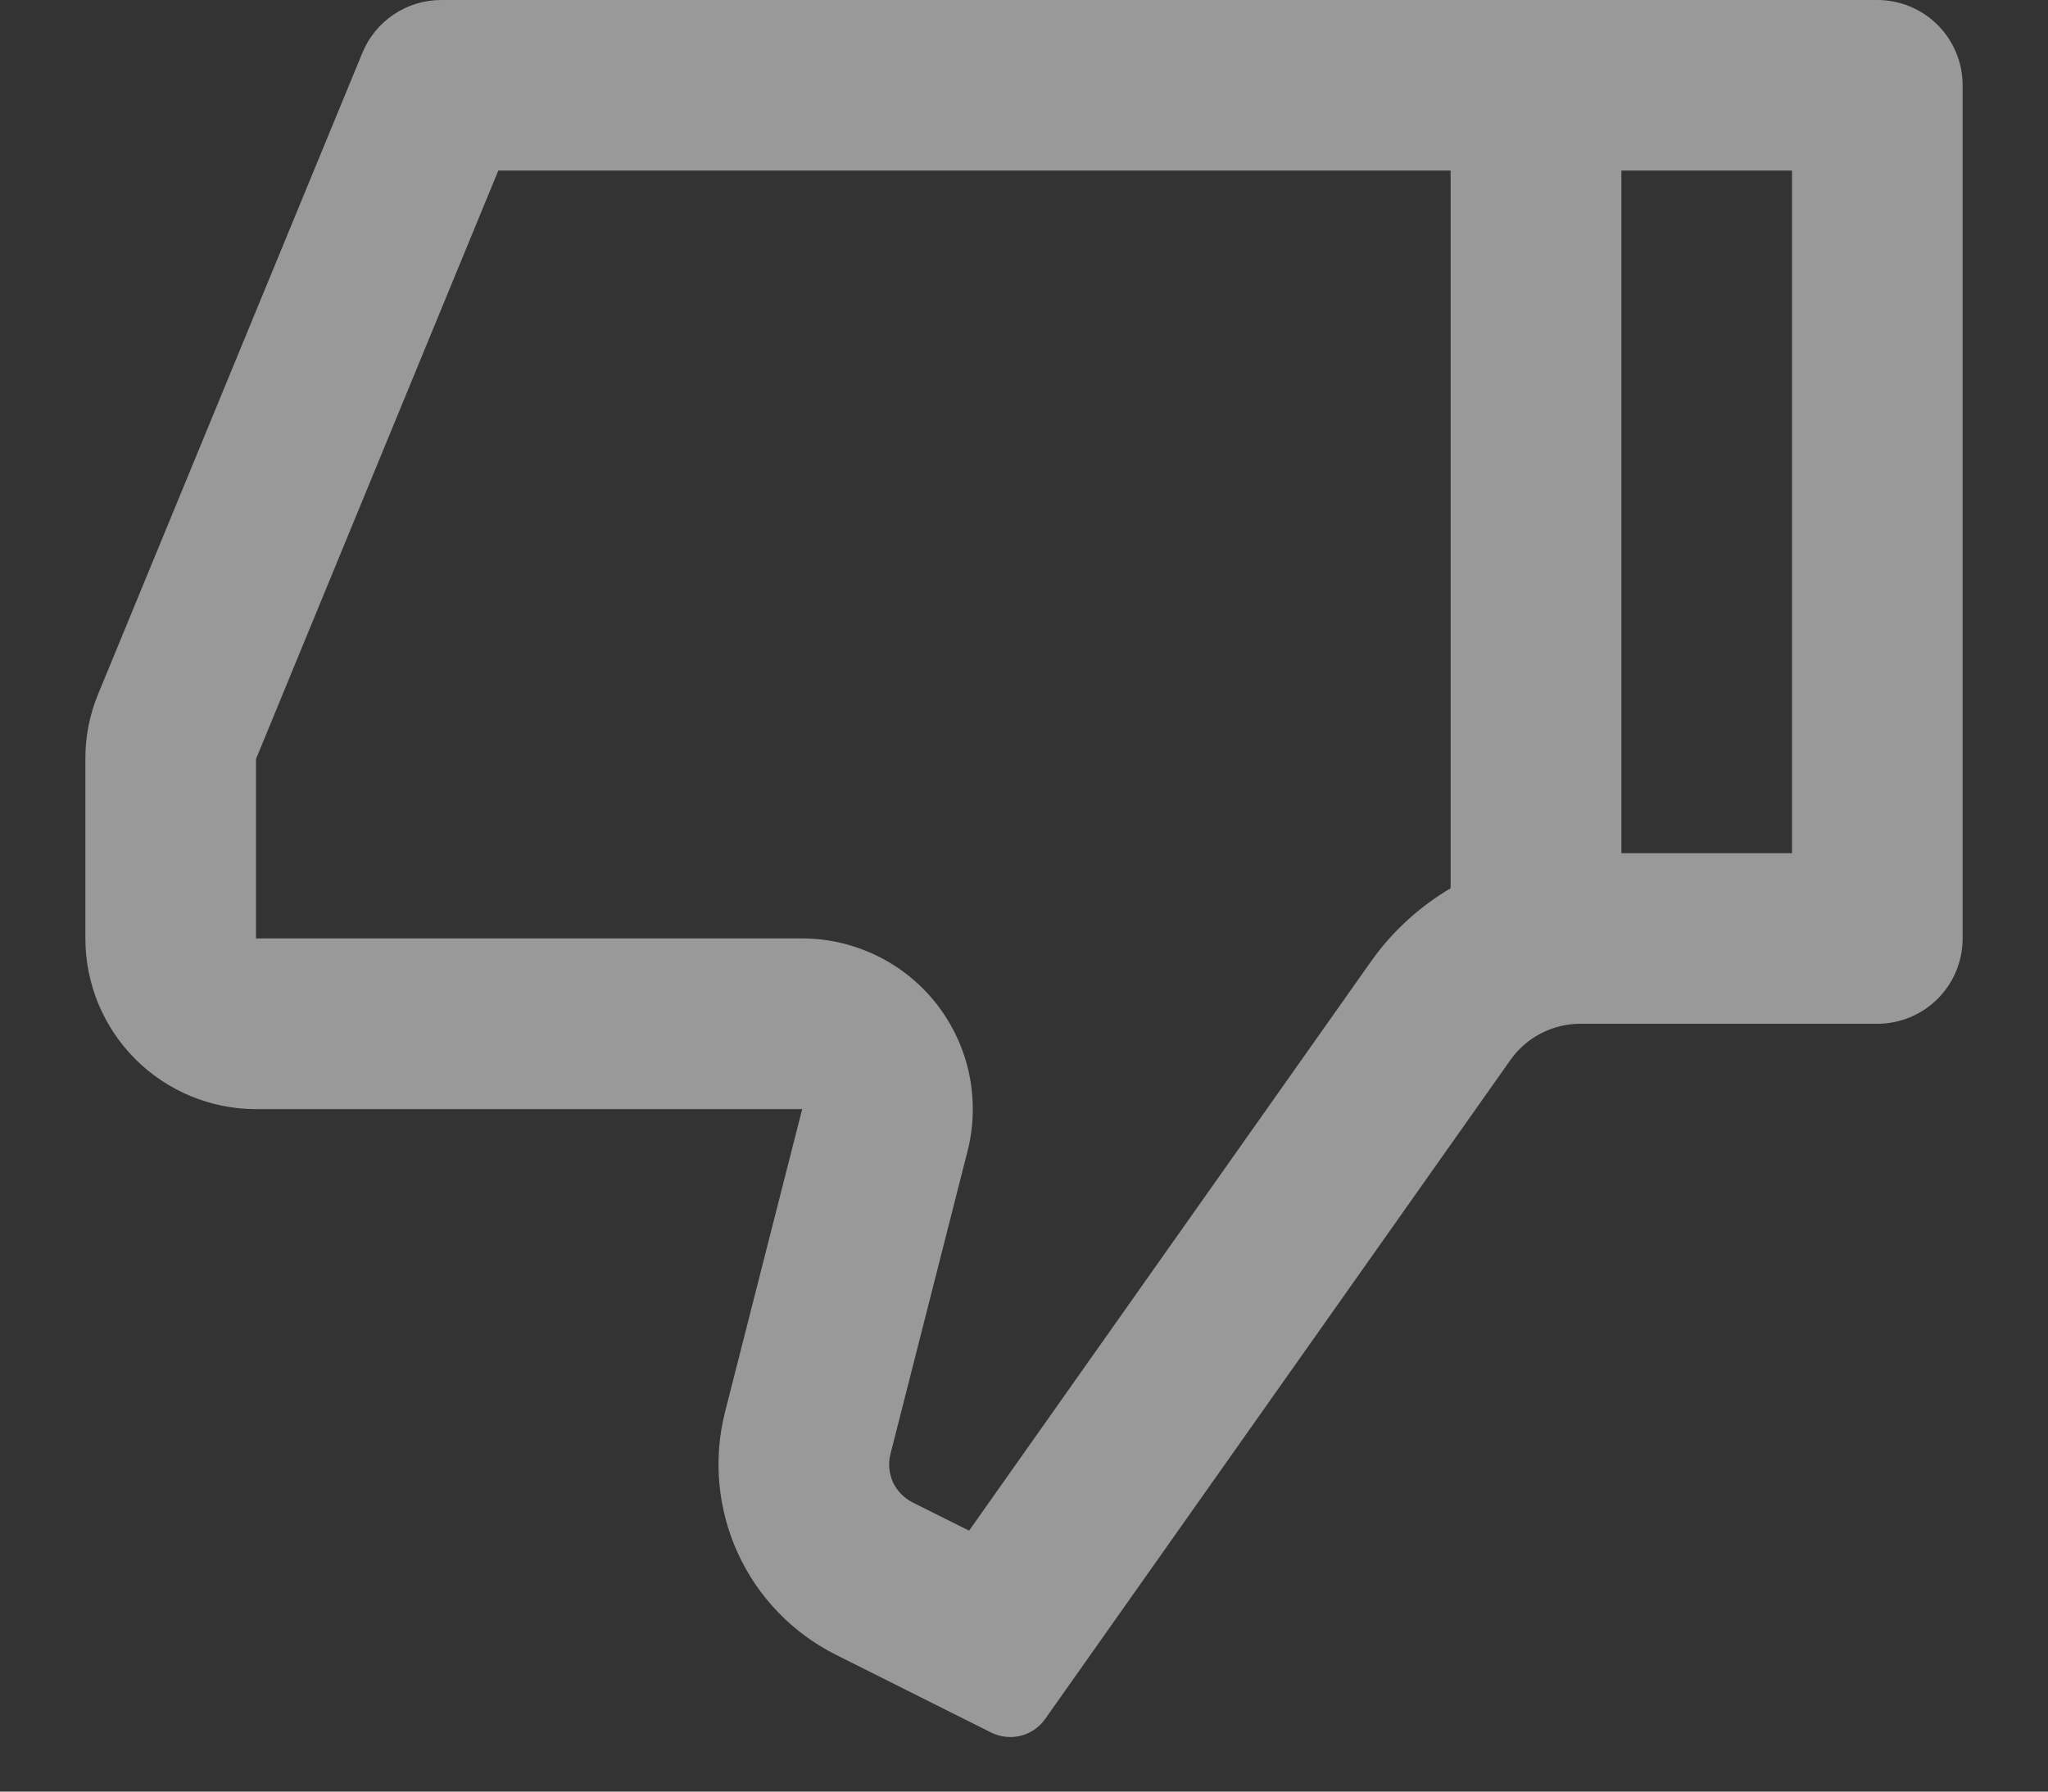 <svg width="16" height="14" viewBox="0 0 16 14" fill="none" xmlns="http://www.w3.org/2000/svg">
<rect x="0" y="0" width="16" height="14" fill="#333333" stroke="none"/>
<path d="M6.267 8.667H2C1.646 8.667 1.307 8.526 1.057 8.276C0.807 8.026 0.667 7.687 0.667 7.333V5.931C0.666 5.756 0.7 5.584 0.767 5.423L2.831 0.413C2.881 0.291 2.966 0.187 3.076 0.113C3.186 0.039 3.315 0 3.447 0H14.667C14.843 0 15.013 0.07 15.138 0.195C15.263 0.32 15.333 0.49 15.333 0.667V7.333C15.333 7.51 15.263 7.68 15.138 7.805C15.013 7.93 14.843 8 14.667 8H12.345C12.239 8 12.133 8.026 12.039 8.075C11.944 8.124 11.862 8.195 11.801 8.282L8.165 13.433C8.119 13.498 8.052 13.544 7.974 13.564C7.897 13.583 7.815 13.574 7.744 13.539L6.535 12.933C6.194 12.763 5.922 12.482 5.764 12.136C5.606 11.79 5.571 11.4 5.665 11.031L6.267 8.667ZM11.333 6.941V1.333H3.893L2 5.931V7.333H6.267C6.47 7.333 6.67 7.38 6.852 7.469C7.035 7.558 7.194 7.688 7.319 7.848C7.444 8.009 7.53 8.195 7.572 8.394C7.613 8.593 7.609 8.799 7.559 8.995L6.957 11.361C6.938 11.434 6.945 11.512 6.976 11.582C7.008 11.651 7.063 11.707 7.131 11.741L7.571 11.961L10.711 7.513C10.878 7.277 11.091 7.084 11.333 6.941ZM12.667 6.667H14V1.333H12.667V6.667Z" fill="white" fill-opacity="0.5"/>
</svg>
